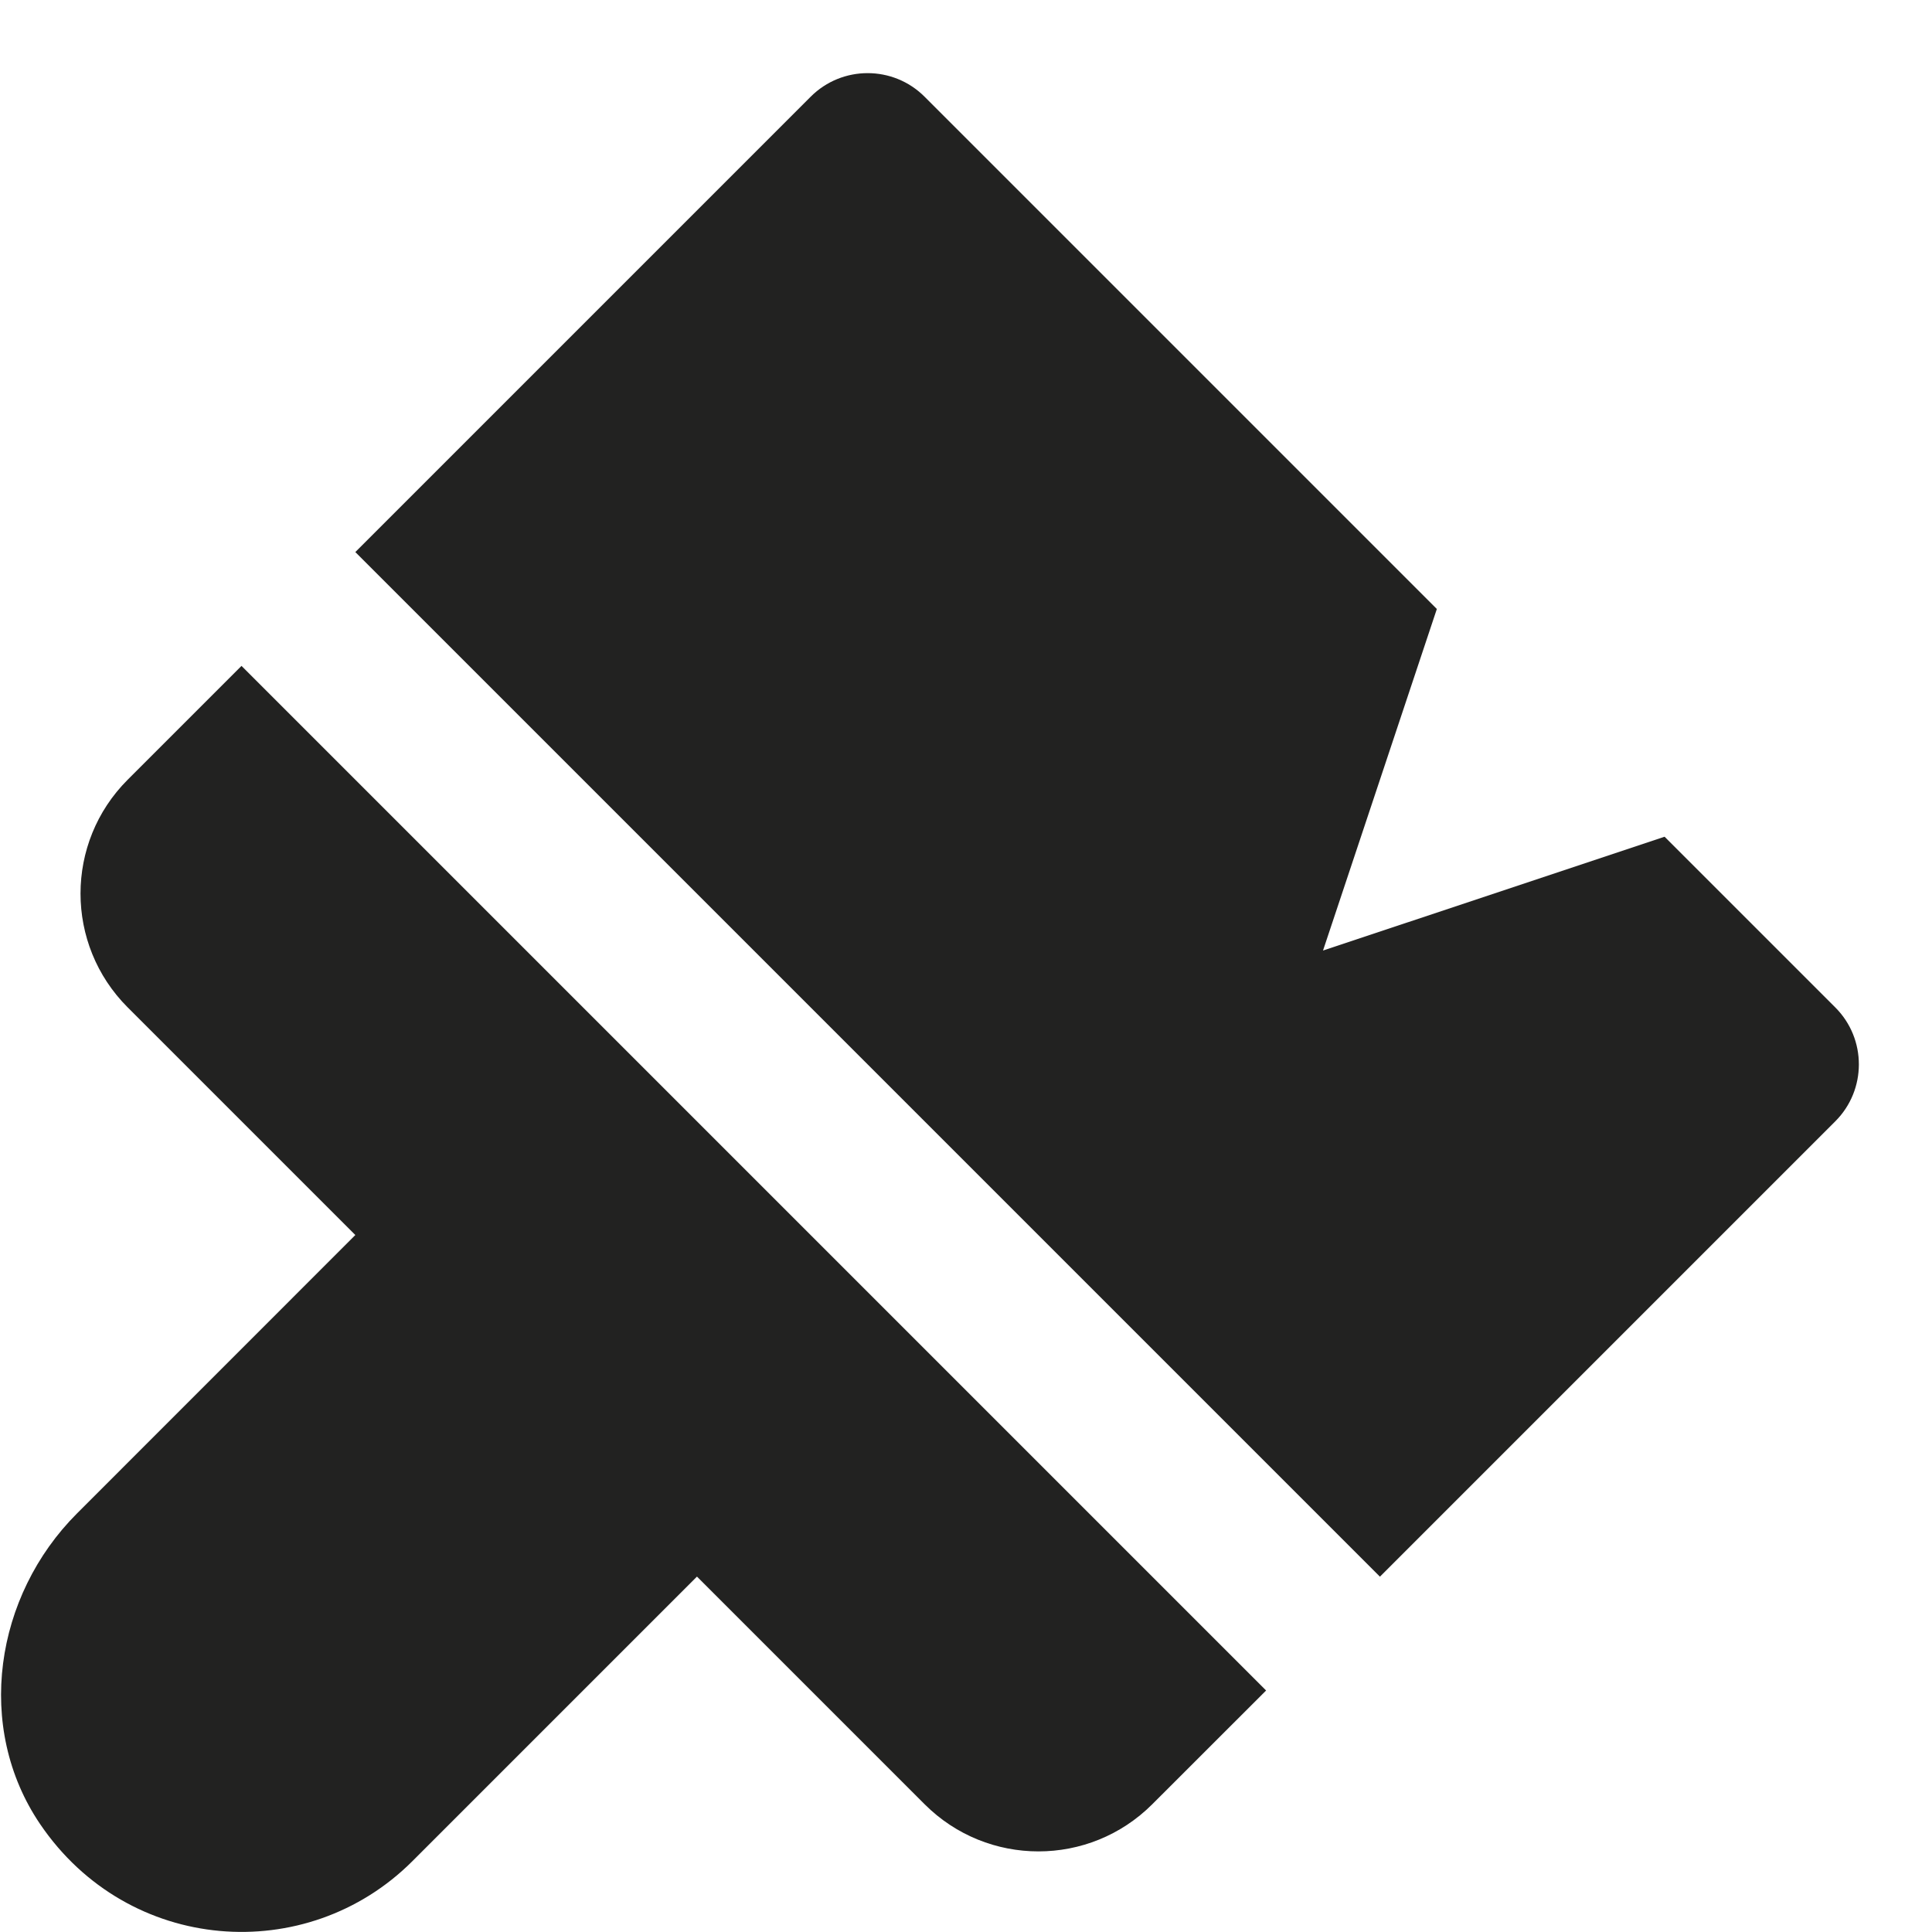 <?xml version="1.0" encoding="utf-8"?>
<!-- Generator: Adobe Illustrator 19.2.1, SVG Export Plug-In . SVG Version: 6.00 Build 0)  -->
<!DOCTYPE svg PUBLIC "-//W3C//DTD SVG 1.1//EN" "http://www.w3.org/Graphics/SVG/1.1/DTD/svg11.dtd">
<svg version="1.1" id="Layer_1" xmlns="http://www.w3.org/2000/svg" xmlns:xlink="http://www.w3.org/1999/xlink" x="0px" y="0px"
	 width="24px" height="24px" viewBox="0 0 24 24" enable-background="new 0 0 24 24" xml:space="preserve">
<path fill="#222221" d="M0.498,22.659c1.096,1.616,3.314,1.771,4.624,0.462l3.536-3.536l2.828,2.828
	c0.781,0.781,2.047,0.781,2.828,0L15.728,21L3,8.272L1.586,9.686c-0.781,0.781-0.781,2.047,0,2.828l2.828,2.828L0.957,18.8
	C-0.068,19.825-0.315,21.459,0.498,22.659z"/>
<path fill="#222221" d="M22.799,12.515l-2.121-2.121l-4.243,1.414l1.414-4.243l-6.364-6.364c-0.39-0.39-1.024-0.39-1.414,0
	L4.414,6.858l12.728,12.728l5.657-5.657C23.189,13.539,23.189,12.905,22.799,12.515z"/>
</svg>
